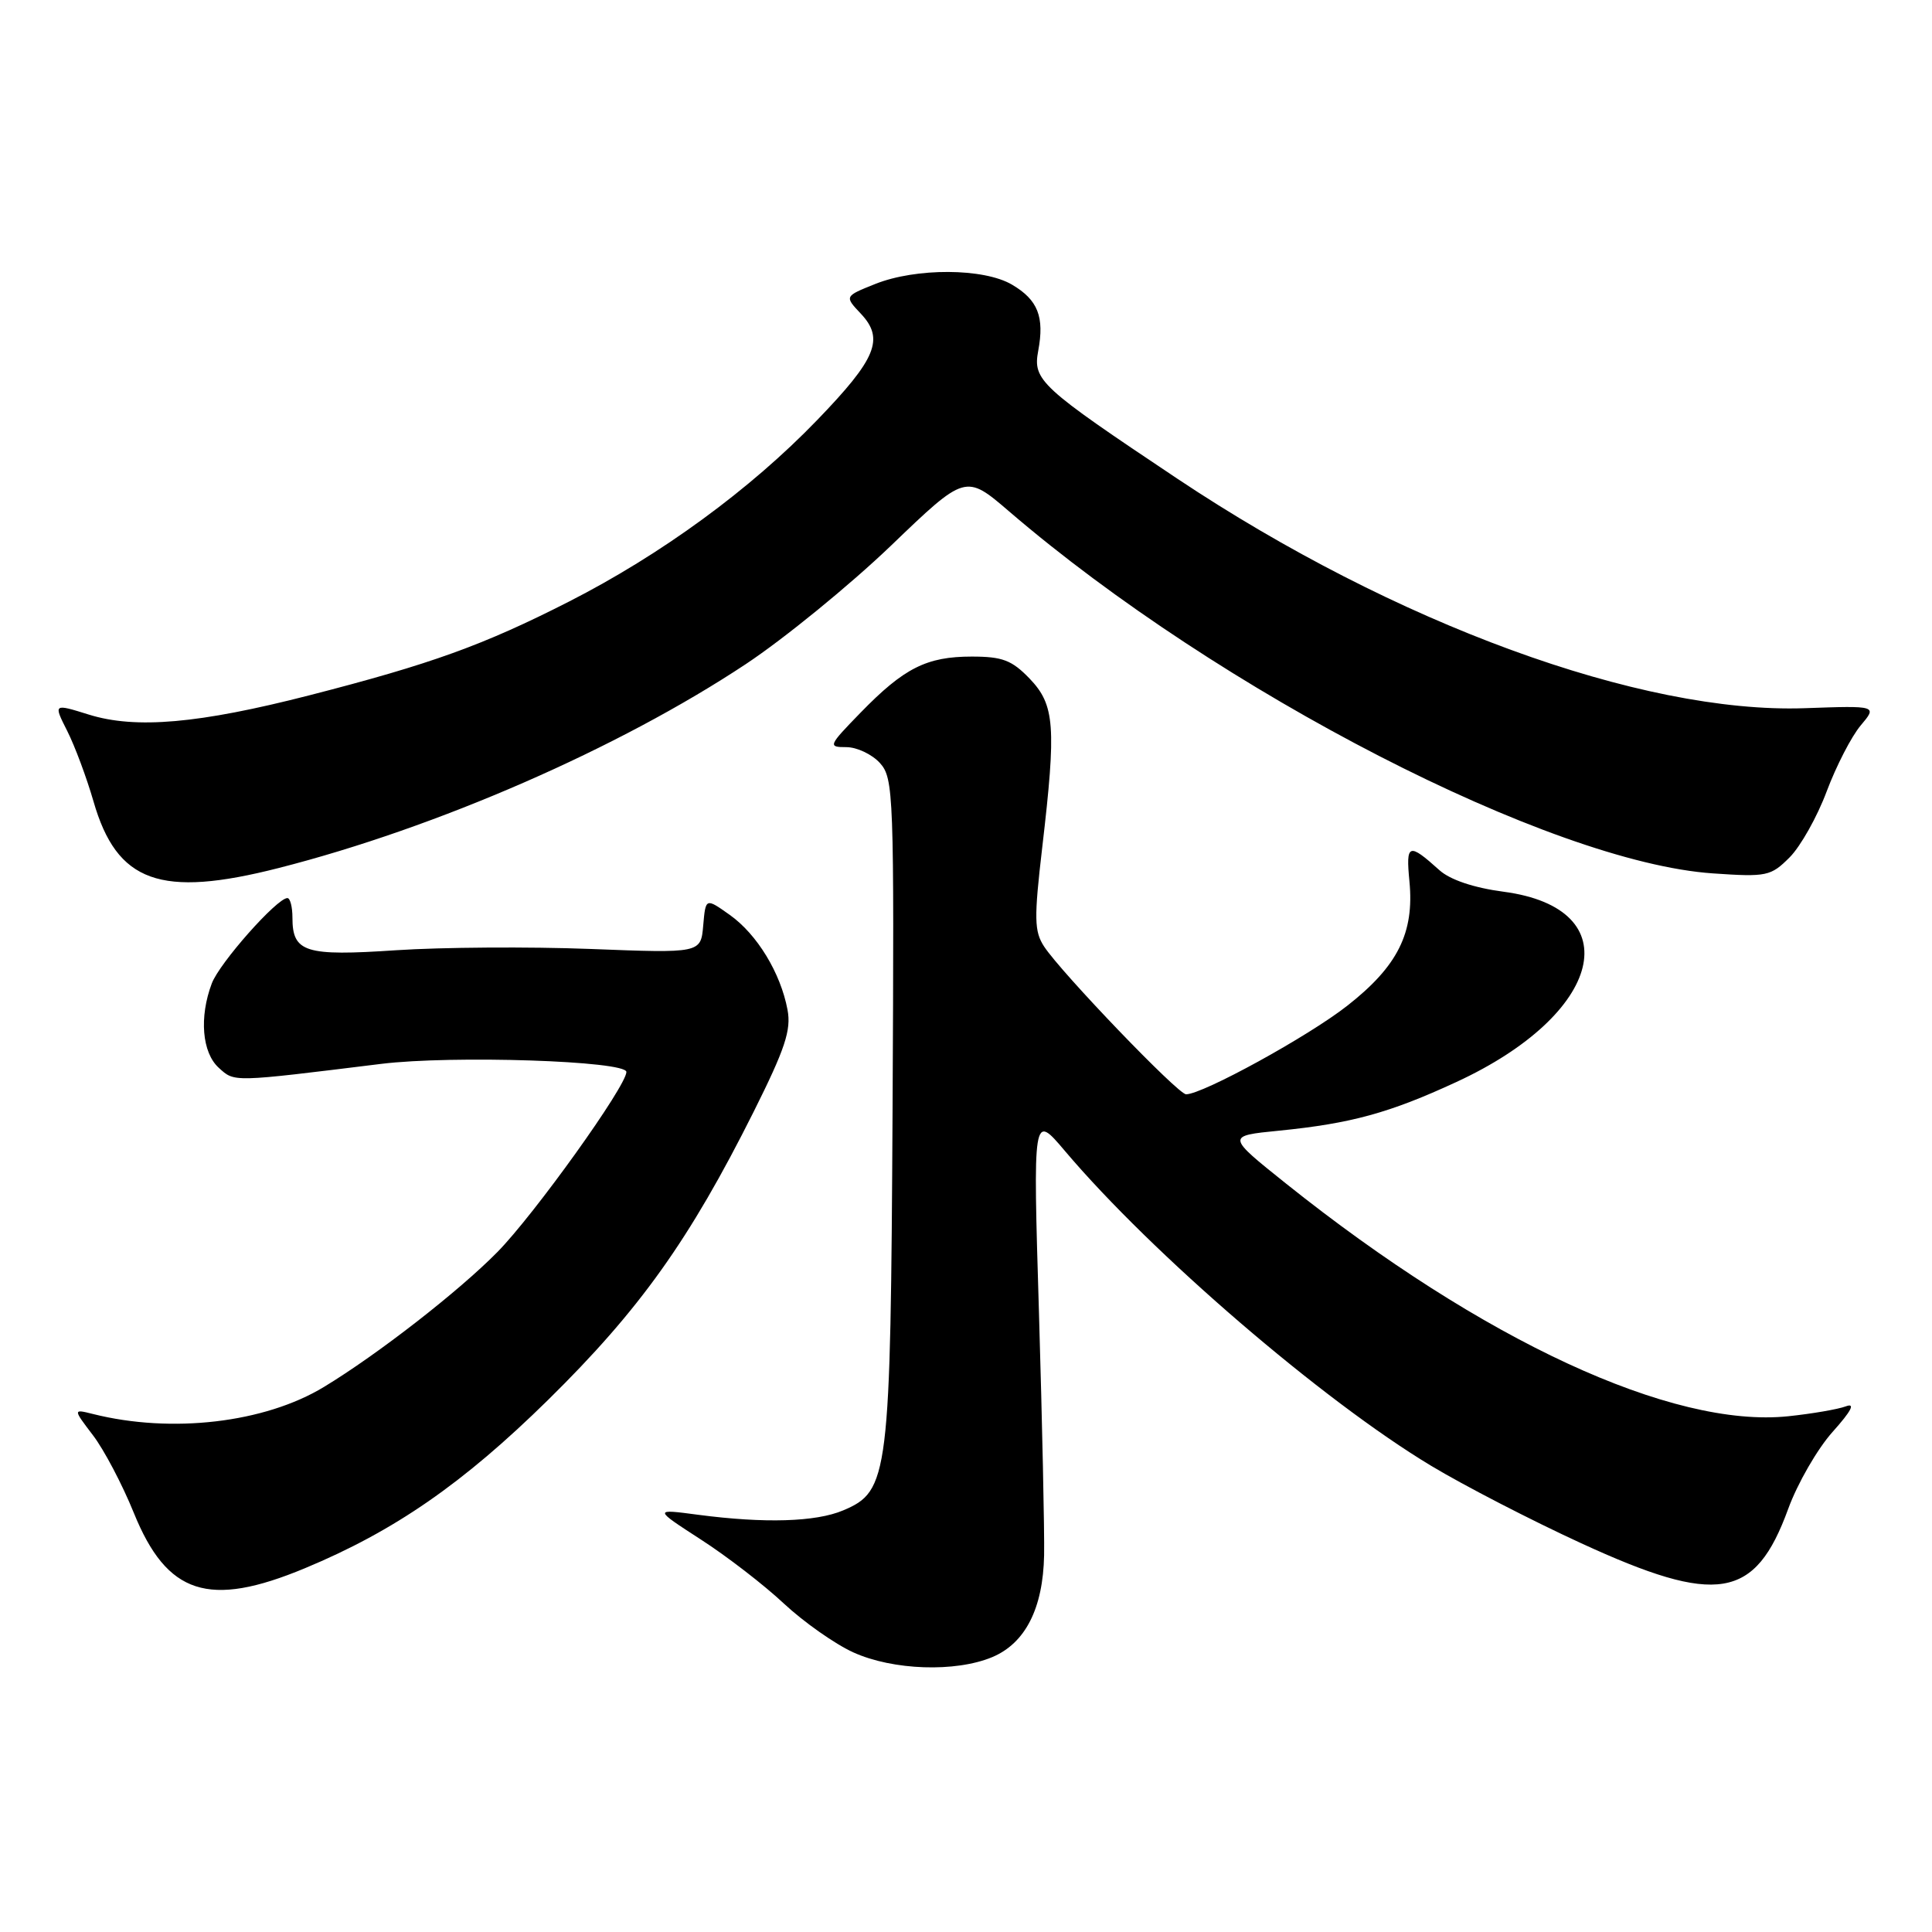 <?xml version="1.0" encoding="UTF-8" standalone="no"?>
<!DOCTYPE svg PUBLIC "-//W3C//DTD SVG 1.1//EN" "http://www.w3.org/Graphics/SVG/1.1/DTD/svg11.dtd" >
<svg xmlns="http://www.w3.org/2000/svg" xmlns:xlink="http://www.w3.org/1999/xlink" version="1.1" viewBox="0 0 256 256">
 <g >
 <path fill="currentColor"
d=" M 131.47 219.58 C 135.86 217.74 138.21 213.13 138.35 206.07 C 138.41 203.01 138.10 188.57 137.67 174.00 C 136.87 147.50 136.87 147.50 141.10 152.50 C 152.65 166.15 175.23 185.56 189.64 194.23 C 193.96 196.83 202.90 201.45 209.50 204.48 C 227.55 212.79 232.56 211.96 236.94 199.95 C 238.17 196.57 240.82 191.97 242.84 189.72 C 245.33 186.94 245.88 185.86 244.58 186.35 C 243.53 186.74 240.10 187.33 236.96 187.66 C 221.56 189.27 196.47 177.65 170.43 156.85 C 162.50 150.51 162.50 150.51 169.48 149.82 C 179.02 148.87 184.12 147.47 192.96 143.38 C 212.49 134.37 215.97 120.38 199.24 118.16 C 195.30 117.64 192.15 116.58 190.74 115.31 C 186.64 111.62 186.27 111.76 186.76 116.81 C 187.41 123.62 185.21 128.02 178.54 133.25 C 173.38 137.31 159.37 145.00 157.16 145.00 C 156.09 145.00 140.65 128.92 138.35 125.42 C 137.04 123.41 137.00 121.71 138.10 112.30 C 139.98 96.23 139.77 93.41 136.44 89.93 C 134.08 87.48 132.84 87.00 128.76 87.00 C 122.79 87.00 119.79 88.51 114.04 94.42 C 109.75 98.83 109.68 99.00 112.14 99.00 C 113.54 99.00 115.55 99.95 116.60 101.11 C 118.41 103.13 118.49 105.18 118.27 146.86 C 118.01 195.77 117.78 197.58 111.71 200.14 C 108.08 201.67 101.32 201.87 92.54 200.72 C 86.59 199.93 86.59 199.93 92.86 203.99 C 96.31 206.21 101.27 210.04 103.88 212.49 C 106.50 214.93 110.63 217.84 113.07 218.95 C 118.32 221.33 126.60 221.61 131.47 219.58 Z  M 40.40 207.80 C 52.28 202.86 61.38 196.55 72.62 185.50 C 84.78 173.53 91.35 164.32 99.87 147.30 C 104.02 138.99 104.86 136.49 104.35 133.80 C 103.44 128.93 100.32 123.80 96.70 121.23 C 93.50 118.96 93.50 118.96 93.18 122.63 C 92.86 126.31 92.86 126.31 78.18 125.74 C 70.11 125.43 58.55 125.51 52.50 125.91 C 40.43 126.72 38.75 126.20 38.75 121.59 C 38.75 120.17 38.45 119.00 38.08 119.00 C 36.70 119.00 29.07 127.61 28.06 130.32 C 26.38 134.78 26.77 139.48 28.99 141.49 C 31.11 143.41 30.64 143.42 50.50 140.97 C 59.95 139.81 83.00 140.57 83.00 142.04 C 83.00 143.90 70.80 160.93 65.91 165.90 C 60.76 171.13 50.05 179.46 42.92 183.78 C 35.07 188.54 22.74 189.98 12.31 187.36 C 9.67 186.70 9.67 186.70 12.31 190.17 C 13.77 192.07 16.21 196.71 17.73 200.46 C 22.13 211.31 27.67 213.10 40.40 207.80 Z  M 36.95 115.01 C 57.93 109.66 82.01 99.14 98.82 88.00 C 103.94 84.60 112.59 77.54 118.04 72.32 C 127.94 62.81 127.94 62.81 133.72 67.77 C 161.58 91.69 205.50 114.27 226.98 115.73 C 234.11 116.22 234.64 116.10 237.14 113.60 C 238.59 112.14 240.80 108.21 242.05 104.85 C 243.31 101.50 245.33 97.57 246.55 96.13 C 248.76 93.50 248.76 93.50 239.12 93.84 C 217.44 94.59 184.82 82.65 155.96 63.40 C 137.79 51.27 136.84 50.39 137.57 46.48 C 138.41 41.98 137.53 39.74 134.10 37.72 C 130.36 35.51 121.37 35.47 115.97 37.63 C 111.89 39.26 111.89 39.26 114.07 41.57 C 117.21 44.91 116.13 47.53 108.27 55.67 C 99.41 64.86 87.62 73.48 75.38 79.72 C 64.03 85.50 57.12 87.99 41.00 92.13 C 26.35 95.89 17.98 96.62 11.78 94.69 C 7.07 93.22 7.07 93.22 8.91 96.86 C 9.92 98.86 11.48 103.05 12.38 106.16 C 15.48 116.95 21.24 119.02 36.95 115.01 Z "/>
</g>
</svg>